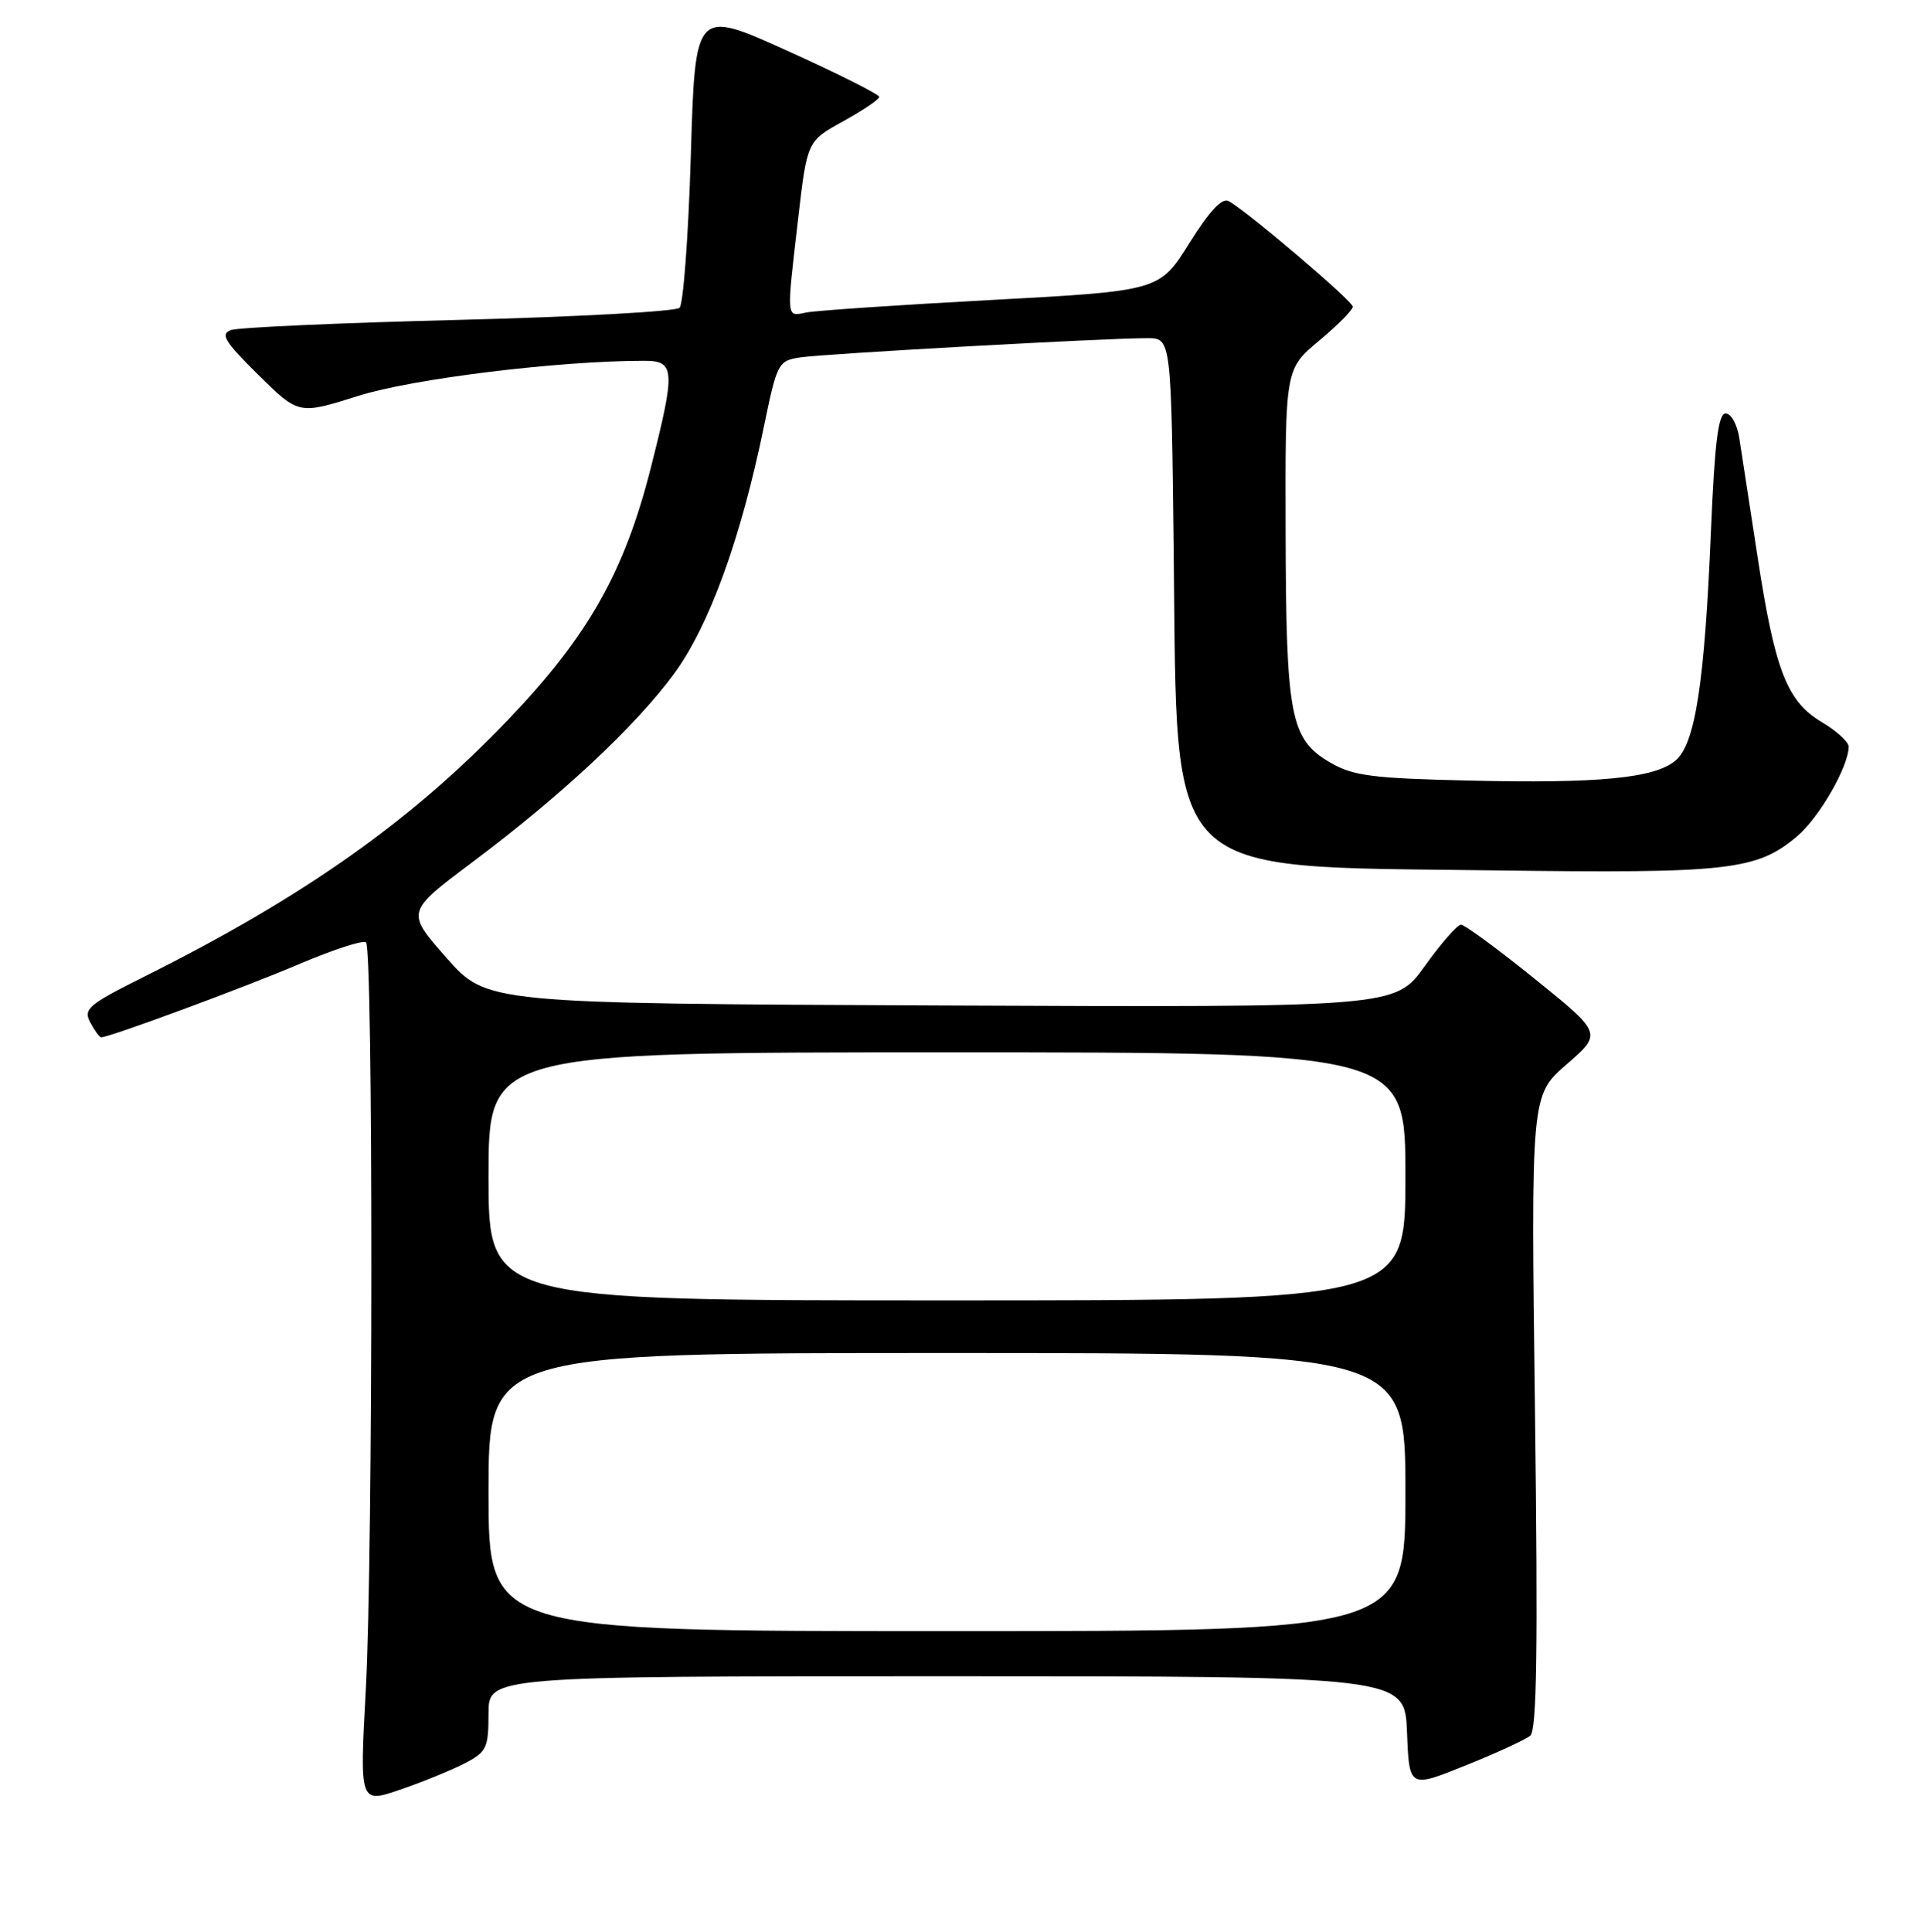 <?xml version="1.0" encoding="UTF-8" standalone="no"?>
<!DOCTYPE svg PUBLIC "-//W3C//DTD SVG 1.1//EN" "http://www.w3.org/Graphics/SVG/1.1/DTD/svg11.dtd" >
<svg xmlns="http://www.w3.org/2000/svg" xmlns:xlink="http://www.w3.org/1999/xlink" version="1.1" viewBox="0 0 256 257">
 <g >
 <path fill="currentColor"
d=" M 61.84 234.58 C 64.74 233.08 65.00 232.55 65.00 227.97 C 65.00 223.00 65.00 223.00 125.96 223.00 C 186.92 223.00 186.92 223.00 187.21 230.44 C 187.50 237.89 187.50 237.89 194.97 234.88 C 199.08 233.23 202.97 231.44 203.61 230.91 C 204.49 230.18 204.64 219.30 204.24 187.83 C 203.70 145.72 203.70 145.72 208.44 141.60 C 213.19 137.48 213.19 137.48 204.23 130.24 C 199.30 126.26 194.87 123.01 194.39 123.02 C 193.90 123.03 191.73 125.51 189.57 128.53 C 185.64 134.02 185.64 134.02 125.20 133.76 C 64.76 133.50 64.76 133.50 59.39 127.41 C 54.02 121.32 54.02 121.32 62.76 114.77 C 74.62 105.90 84.50 96.68 89.66 89.67 C 94.35 83.30 98.57 71.71 101.66 56.68 C 103.39 48.29 103.55 47.99 106.47 47.55 C 109.69 47.06 147.33 44.97 152.67 44.99 C 155.84 45.00 155.84 45.00 156.17 73.75 C 156.67 117.41 154.45 115.21 198.57 115.79 C 230.03 116.21 233.71 115.80 239.10 111.27 C 242.04 108.79 245.93 102.06 245.98 99.35 C 245.99 98.72 244.40 97.26 242.45 96.10 C 237.77 93.34 236.17 89.24 233.84 74.00 C 232.78 67.12 231.69 60.04 231.42 58.25 C 231.14 56.46 230.33 55.00 229.61 55.00 C 228.63 55.00 228.15 58.84 227.65 70.75 C 226.81 90.89 225.56 98.98 222.94 101.18 C 220.16 103.53 212.74 104.25 195.41 103.84 C 182.58 103.55 180.01 103.21 177.00 101.45 C 171.69 98.34 171.12 95.42 171.06 70.80 C 171.00 49.10 171.00 49.10 175.50 45.34 C 177.98 43.27 180.00 41.23 180.00 40.80 C 180.00 40.06 166.19 28.31 163.50 26.76 C 162.62 26.26 160.94 28.04 158.24 32.36 C 154.26 38.70 154.26 38.70 131.88 39.91 C 119.57 40.57 108.49 41.32 107.25 41.58 C 104.59 42.12 104.63 42.58 106.19 29.14 C 107.39 18.78 107.39 18.78 112.18 16.14 C 114.81 14.69 116.98 13.23 116.99 12.89 C 116.99 12.56 111.49 9.79 104.75 6.75 C 92.50 1.21 92.50 1.21 91.92 20.64 C 91.60 31.32 90.92 40.47 90.42 40.95 C 89.91 41.44 76.68 42.16 61.00 42.56 C 45.32 42.95 31.71 43.56 30.74 43.91 C 29.27 44.44 29.87 45.43 34.36 49.86 C 39.74 55.17 39.74 55.17 47.69 52.66 C 54.89 50.38 74.34 48.00 85.70 48.00 C 89.84 48.00 89.91 49.16 86.56 62.36 C 83.07 76.11 78.25 84.62 67.65 95.71 C 54.72 109.23 40.48 119.29 19.23 129.91 C 11.74 133.65 11.05 134.23 12.01 136.02 C 12.59 137.11 13.24 138.00 13.46 138.00 C 14.57 138.00 32.61 131.33 39.78 128.27 C 44.34 126.33 48.36 125.02 48.71 125.38 C 49.66 126.33 49.64 207.00 48.68 224.72 C 47.85 239.94 47.85 239.94 53.26 238.08 C 56.24 237.06 60.10 235.48 61.84 234.58 Z  M 65.00 198.50 C 65.00 180.00 65.00 180.00 126.00 180.00 C 187.00 180.00 187.00 180.00 187.00 198.50 C 187.00 217.00 187.00 217.00 126.00 217.00 C 65.00 217.00 65.00 217.00 65.00 198.50 Z  M 65.00 156.50 C 65.00 140.00 65.00 140.00 126.00 140.00 C 187.00 140.00 187.00 140.00 187.00 156.50 C 187.00 173.00 187.00 173.00 126.00 173.00 C 65.00 173.00 65.00 173.00 65.00 156.50 Z "/>
</g>
</svg>
